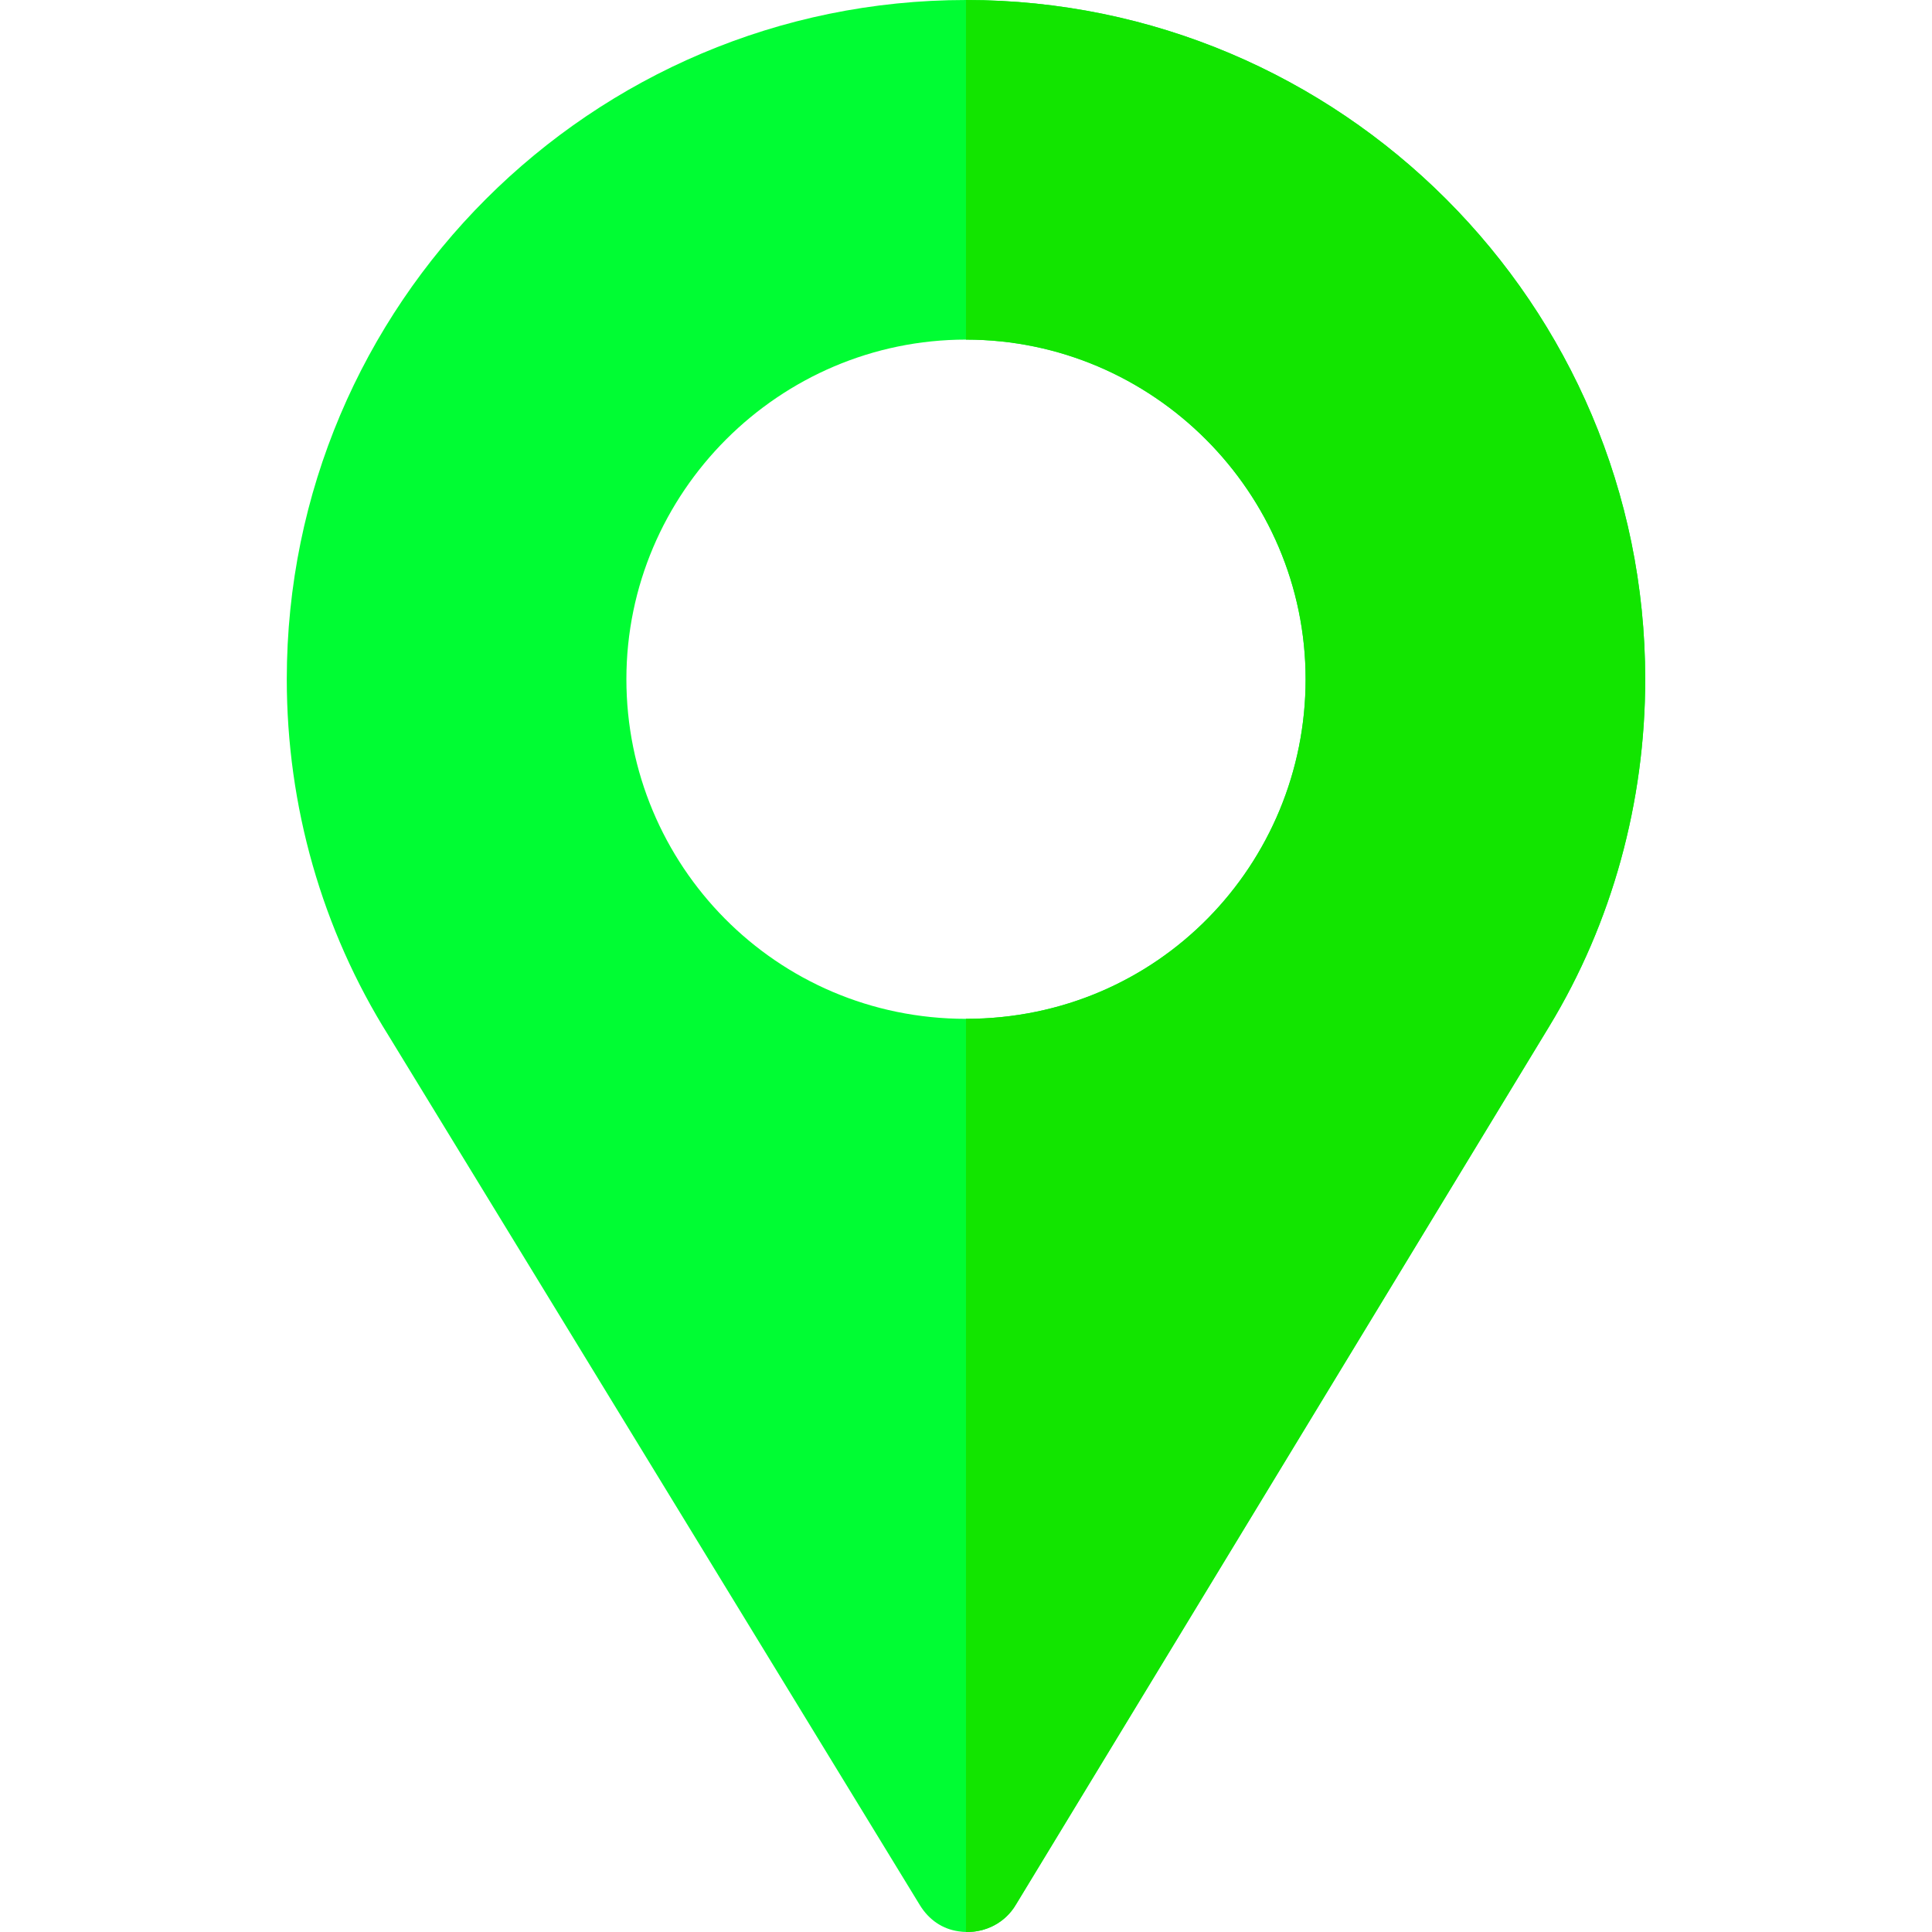 <?xml version="1.0"?>
<svg xmlns="http://www.w3.org/2000/svg" xmlns:xlink="http://www.w3.org/1999/xlink" xmlns:svgjs="http://svgjs.com/svgjs" version="1.1" width="512" height="512" x="0" y="0" viewBox="0 0 512 512" style="enable-background:new 0 0 512 512" xml:space="preserve" class=""><g>
<path xmlns="http://www.w3.org/2000/svg" style="" d="M256,0C156.698,0,76,80.7,76,180c0,33.6,9.302,66.301,27.001,94.501l140.797,230.414  c2.402,3.9,6.002,6.301,10.203,6.901c5.698,0.899,12.001-1.5,15.3-7.2l141.2-232.516C427.299,244.501,436,212.401,436,180  C436,80.7,355.302,0,256,0z M256,270c-50.398,0-90-40.8-90-90c0-49.501,40.499-90,90-90s90,40.499,90,90  C346,228.9,306.999,270,256,270z" fill="#00fd33" data-original="#fd003a" class=""/>
<path xmlns="http://www.w3.org/2000/svg" style="" d="M256,0v90c49.501,0,90,40.499,90,90c0,48.9-39.001,90-90,90v241.991  c5.119,0.119,10.383-2.335,13.3-7.375L410.5,272.1c16.799-27.599,25.5-59.699,25.5-92.1C436,80.7,355.302,0,256,0z" fill="#12e500" data-original="#e50027" class=""/>
<g xmlns="http://www.w3.org/2000/svg">
</g>
<g xmlns="http://www.w3.org/2000/svg">
</g>
<g xmlns="http://www.w3.org/2000/svg">
</g>
<g xmlns="http://www.w3.org/2000/svg">
</g>
<g xmlns="http://www.w3.org/2000/svg">
</g>
<g xmlns="http://www.w3.org/2000/svg">
</g>
<g xmlns="http://www.w3.org/2000/svg">
</g>
<g xmlns="http://www.w3.org/2000/svg">
</g>
<g xmlns="http://www.w3.org/2000/svg">
</g>
<g xmlns="http://www.w3.org/2000/svg">
</g>
<g xmlns="http://www.w3.org/2000/svg">
</g>
<g xmlns="http://www.w3.org/2000/svg">
</g>
<g xmlns="http://www.w3.org/2000/svg">
</g>
<g xmlns="http://www.w3.org/2000/svg">
</g>
<g xmlns="http://www.w3.org/2000/svg">
</g>
</g></svg>
